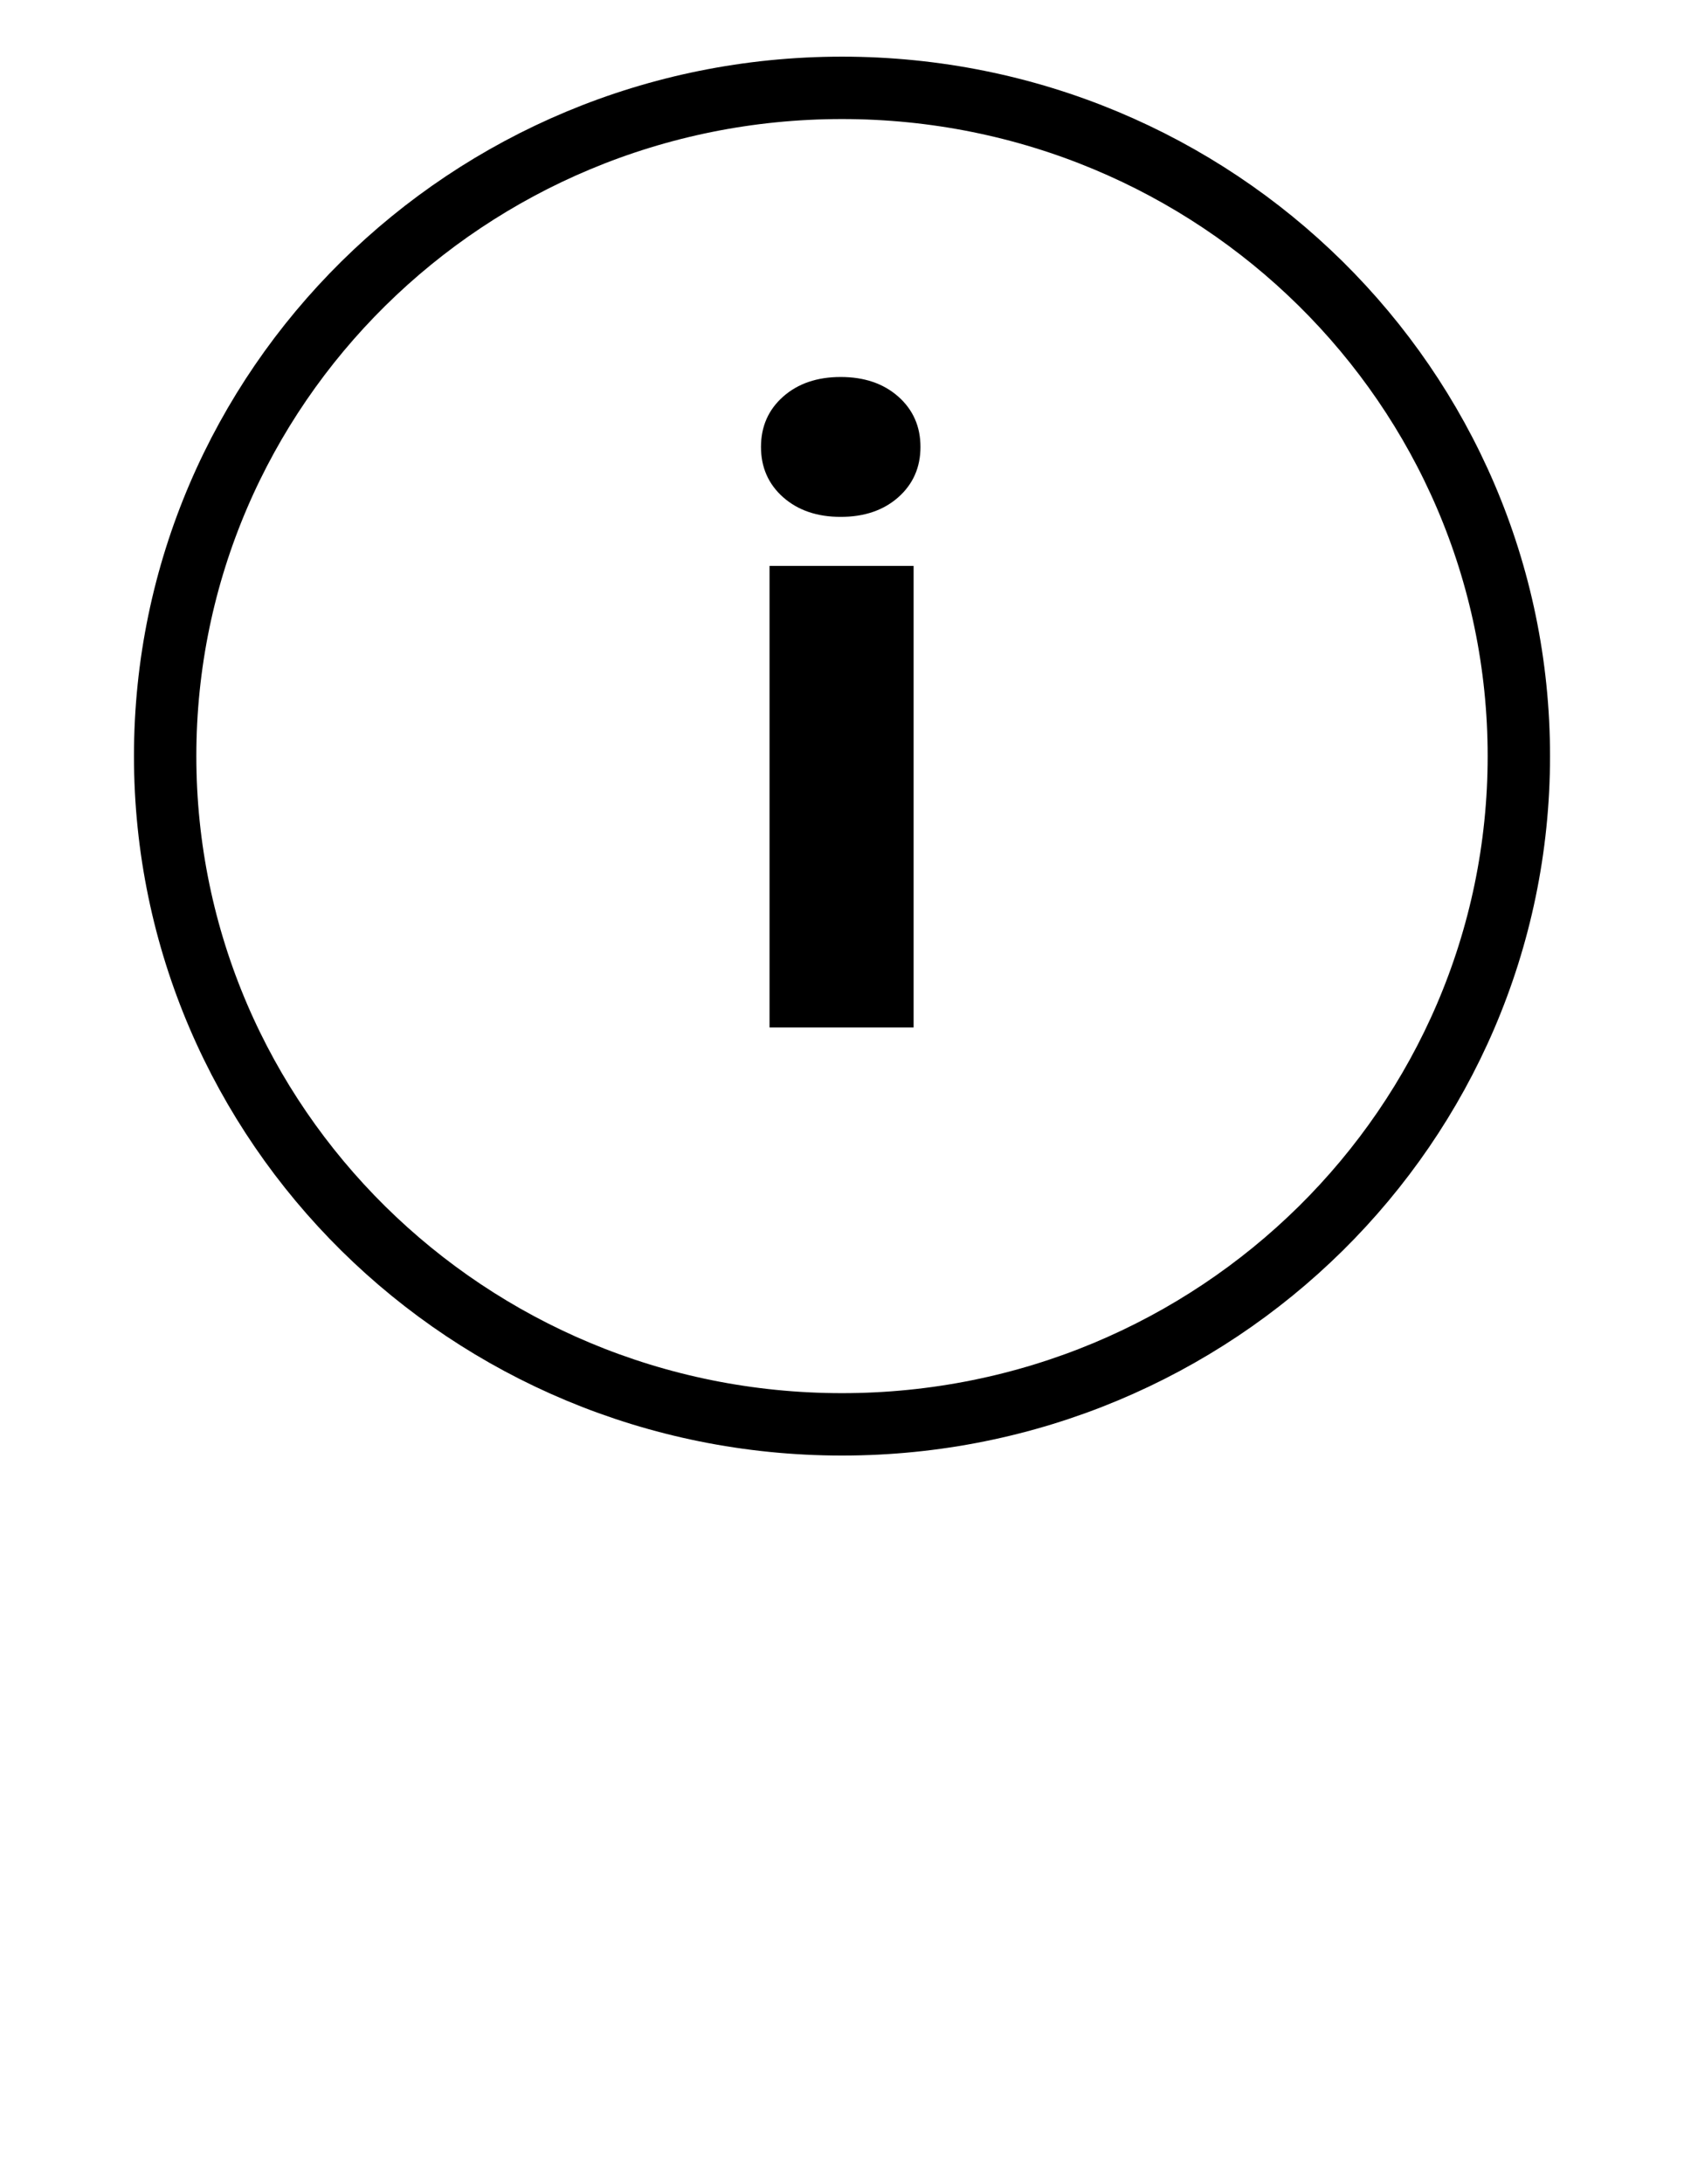 <svg width="27" height="35" viewBox="0 0 27 35" fill="none" xmlns="http://www.w3.org/2000/svg">
<path d="M24.352 12.118C24.352 18.027 19.5 22.828 13.5 22.828C7.501 22.828 2.648 18.027 2.648 12.118C2.648 6.209 7.501 1.408 13.5 1.408C19.5 1.408 24.352 6.209 24.352 12.118Z" stroke="black"/>
<path d="M14.648 16.467H12.338V9.07H14.648V16.467ZM12.201 7.163C12.201 6.835 12.32 6.566 12.557 6.356C12.794 6.147 13.101 6.042 13.479 6.042C13.858 6.042 14.165 6.147 14.402 6.356C14.639 6.566 14.758 6.835 14.758 7.163C14.758 7.491 14.639 7.76 14.402 7.97C14.165 8.179 13.858 8.284 13.479 8.284C13.101 8.284 12.794 8.179 12.557 7.97C12.32 7.76 12.201 7.491 12.201 7.163Z" fill="black"/>
</svg>
